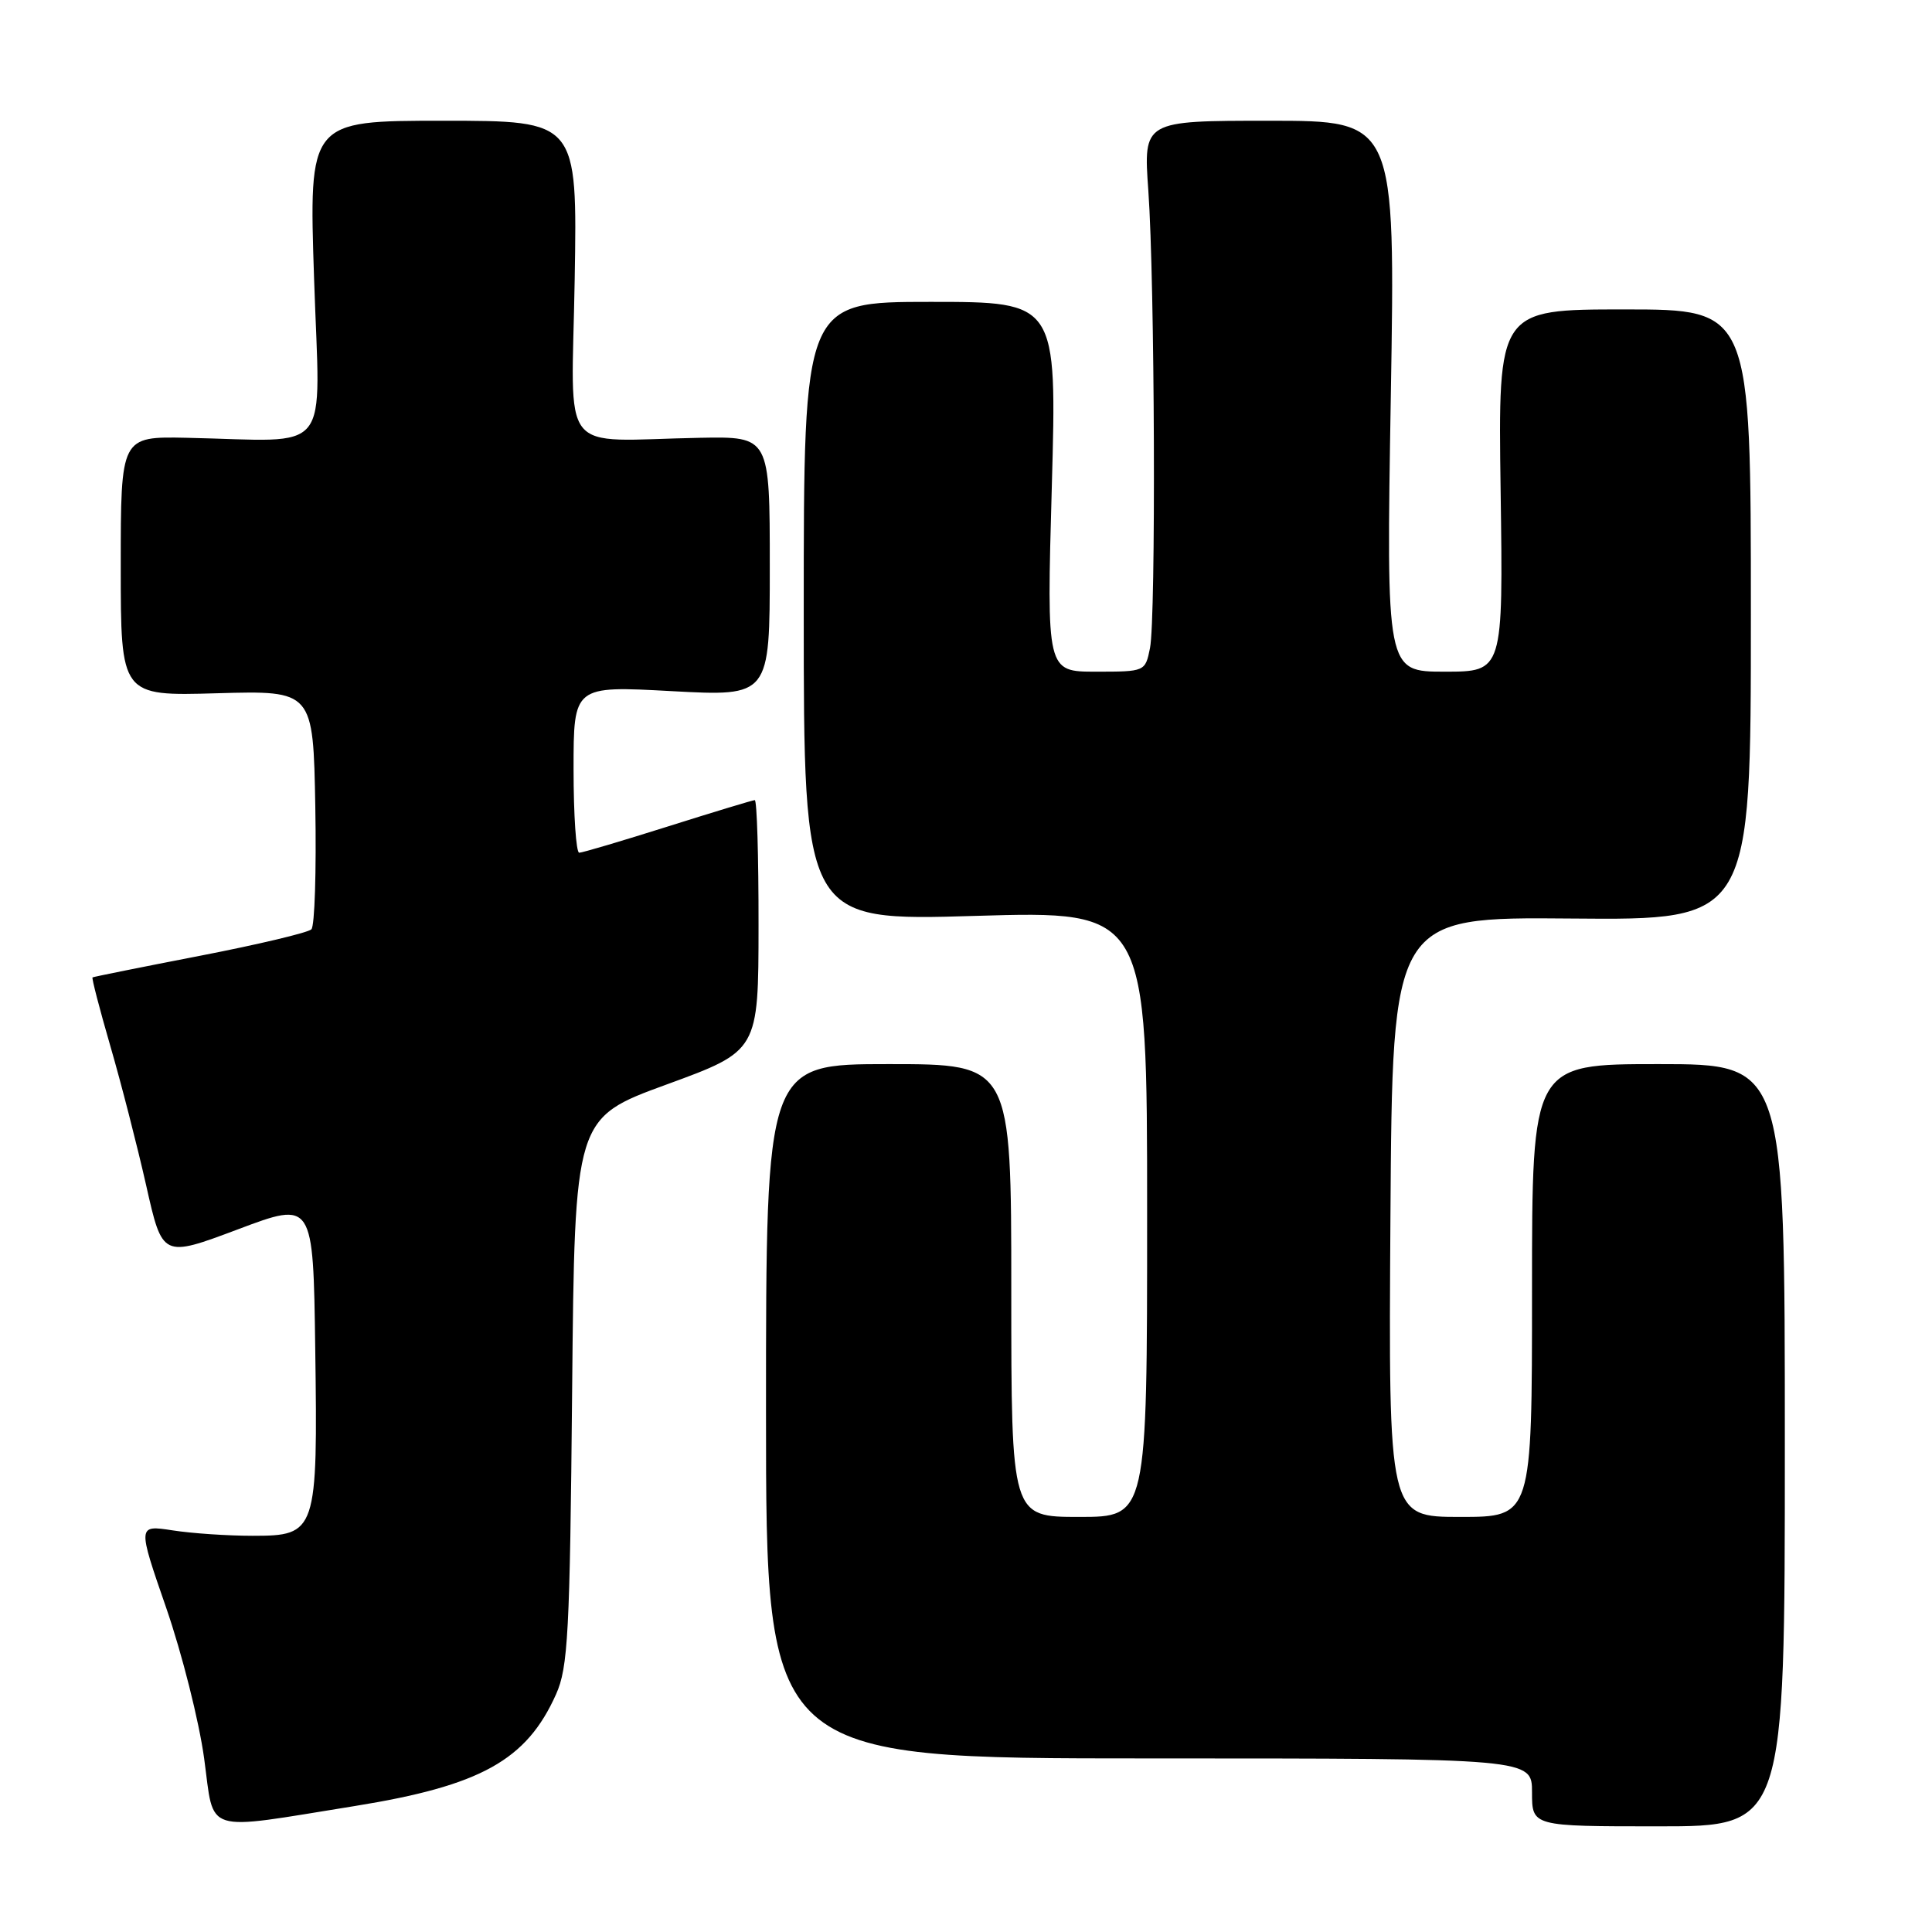 <?xml version="1.0" encoding="UTF-8" standalone="no"?>
<!DOCTYPE svg PUBLIC "-//W3C//DTD SVG 1.1//EN" "http://www.w3.org/Graphics/SVG/1.1/DTD/svg11.dtd" >
<svg xmlns="http://www.w3.org/2000/svg" xmlns:xlink="http://www.w3.org/1999/xlink" version="1.1" viewBox="0 0 256 256">
 <g >
 <path fill="currentColor"
d=" M 47.00 239.31 C 63.69 236.62 69.77 233.25 73.68 224.50 C 75.27 220.95 75.51 216.44 75.81 184.33 C 76.15 148.15 76.15 148.15 88.33 143.70 C 100.50 139.25 100.50 139.25 100.51 122.62 C 100.52 113.48 100.30 106.01 100.01 106.02 C 99.73 106.03 94.55 107.60 88.50 109.51 C 82.45 111.42 77.16 112.99 76.75 112.99 C 76.34 113.00 76.00 108.02 76.00 101.93 C 76.00 90.87 76.00 90.87 89.00 91.58 C 102.00 92.28 102.00 92.28 102.00 75.06 C 102.00 57.84 102.00 57.84 92.75 58.01 C 73.73 58.37 75.75 60.93 76.15 37.00 C 76.50 16.00 76.50 16.00 58.71 16.00 C 40.92 16.00 40.92 16.00 41.62 37.00 C 42.40 60.82 44.33 58.42 24.75 58.01 C 16.00 57.83 16.00 57.83 16.00 75.03 C 16.00 92.23 16.00 92.23 28.75 91.86 C 41.50 91.50 41.50 91.50 41.78 106.92 C 41.93 115.41 41.70 122.70 41.26 123.14 C 40.82 123.58 34.17 125.16 26.48 126.65 C 18.79 128.14 12.39 129.43 12.26 129.51 C 12.13 129.59 13.19 133.67 14.61 138.57 C 16.04 143.48 18.18 151.81 19.37 157.08 C 21.52 166.65 21.52 166.65 31.51 162.90 C 41.50 159.14 41.50 159.14 41.77 178.64 C 42.11 203.04 41.96 203.50 33.48 203.50 C 30.19 203.50 25.41 203.18 22.86 202.78 C 18.22 202.07 18.22 202.07 22.03 213.07 C 24.12 219.12 26.38 228.09 27.05 233.00 C 28.44 243.15 26.64 242.58 47.00 239.31 Z  M 236.50 191.50 C 236.50 141.00 236.50 141.00 219.75 141.00 C 203.00 141.00 203.00 141.00 203.00 171.00 C 203.00 201.00 203.00 201.00 193.49 201.00 C 183.98 201.00 183.98 201.00 184.24 161.25 C 184.50 121.50 184.50 121.50 208.25 121.71 C 232.00 121.92 232.00 121.92 232.00 81.46 C 232.00 41.00 232.00 41.00 215.25 41.00 C 198.50 41.00 198.50 41.00 198.84 65.00 C 199.18 89.00 199.18 89.00 191.43 89.00 C 183.68 89.00 183.68 89.00 184.29 52.50 C 184.90 16.00 184.90 16.00 168.20 16.00 C 151.50 16.00 151.50 16.00 152.16 25.25 C 153.02 37.38 153.18 81.87 152.38 85.88 C 151.75 88.99 151.73 89.00 145.22 89.00 C 138.68 89.00 138.68 89.00 139.37 64.50 C 140.05 40.00 140.05 40.00 123.28 40.00 C 106.50 40.00 106.50 40.00 106.50 81.02 C 106.50 122.04 106.50 122.04 129.25 121.36 C 152.00 120.69 152.00 120.69 152.00 160.84 C 152.00 201.00 152.00 201.00 143.00 201.00 C 134.00 201.00 134.00 201.00 134.00 171.00 C 134.00 141.00 134.00 141.00 117.75 141.00 C 101.50 141.00 101.50 141.00 101.50 187.00 C 101.50 233.00 101.50 233.00 152.25 233.00 C 203.00 233.00 203.00 233.00 203.00 237.50 C 203.00 242.00 203.00 242.00 219.75 242.00 C 236.50 242.00 236.50 242.00 236.50 191.50 Z "/>
</g>
</svg>